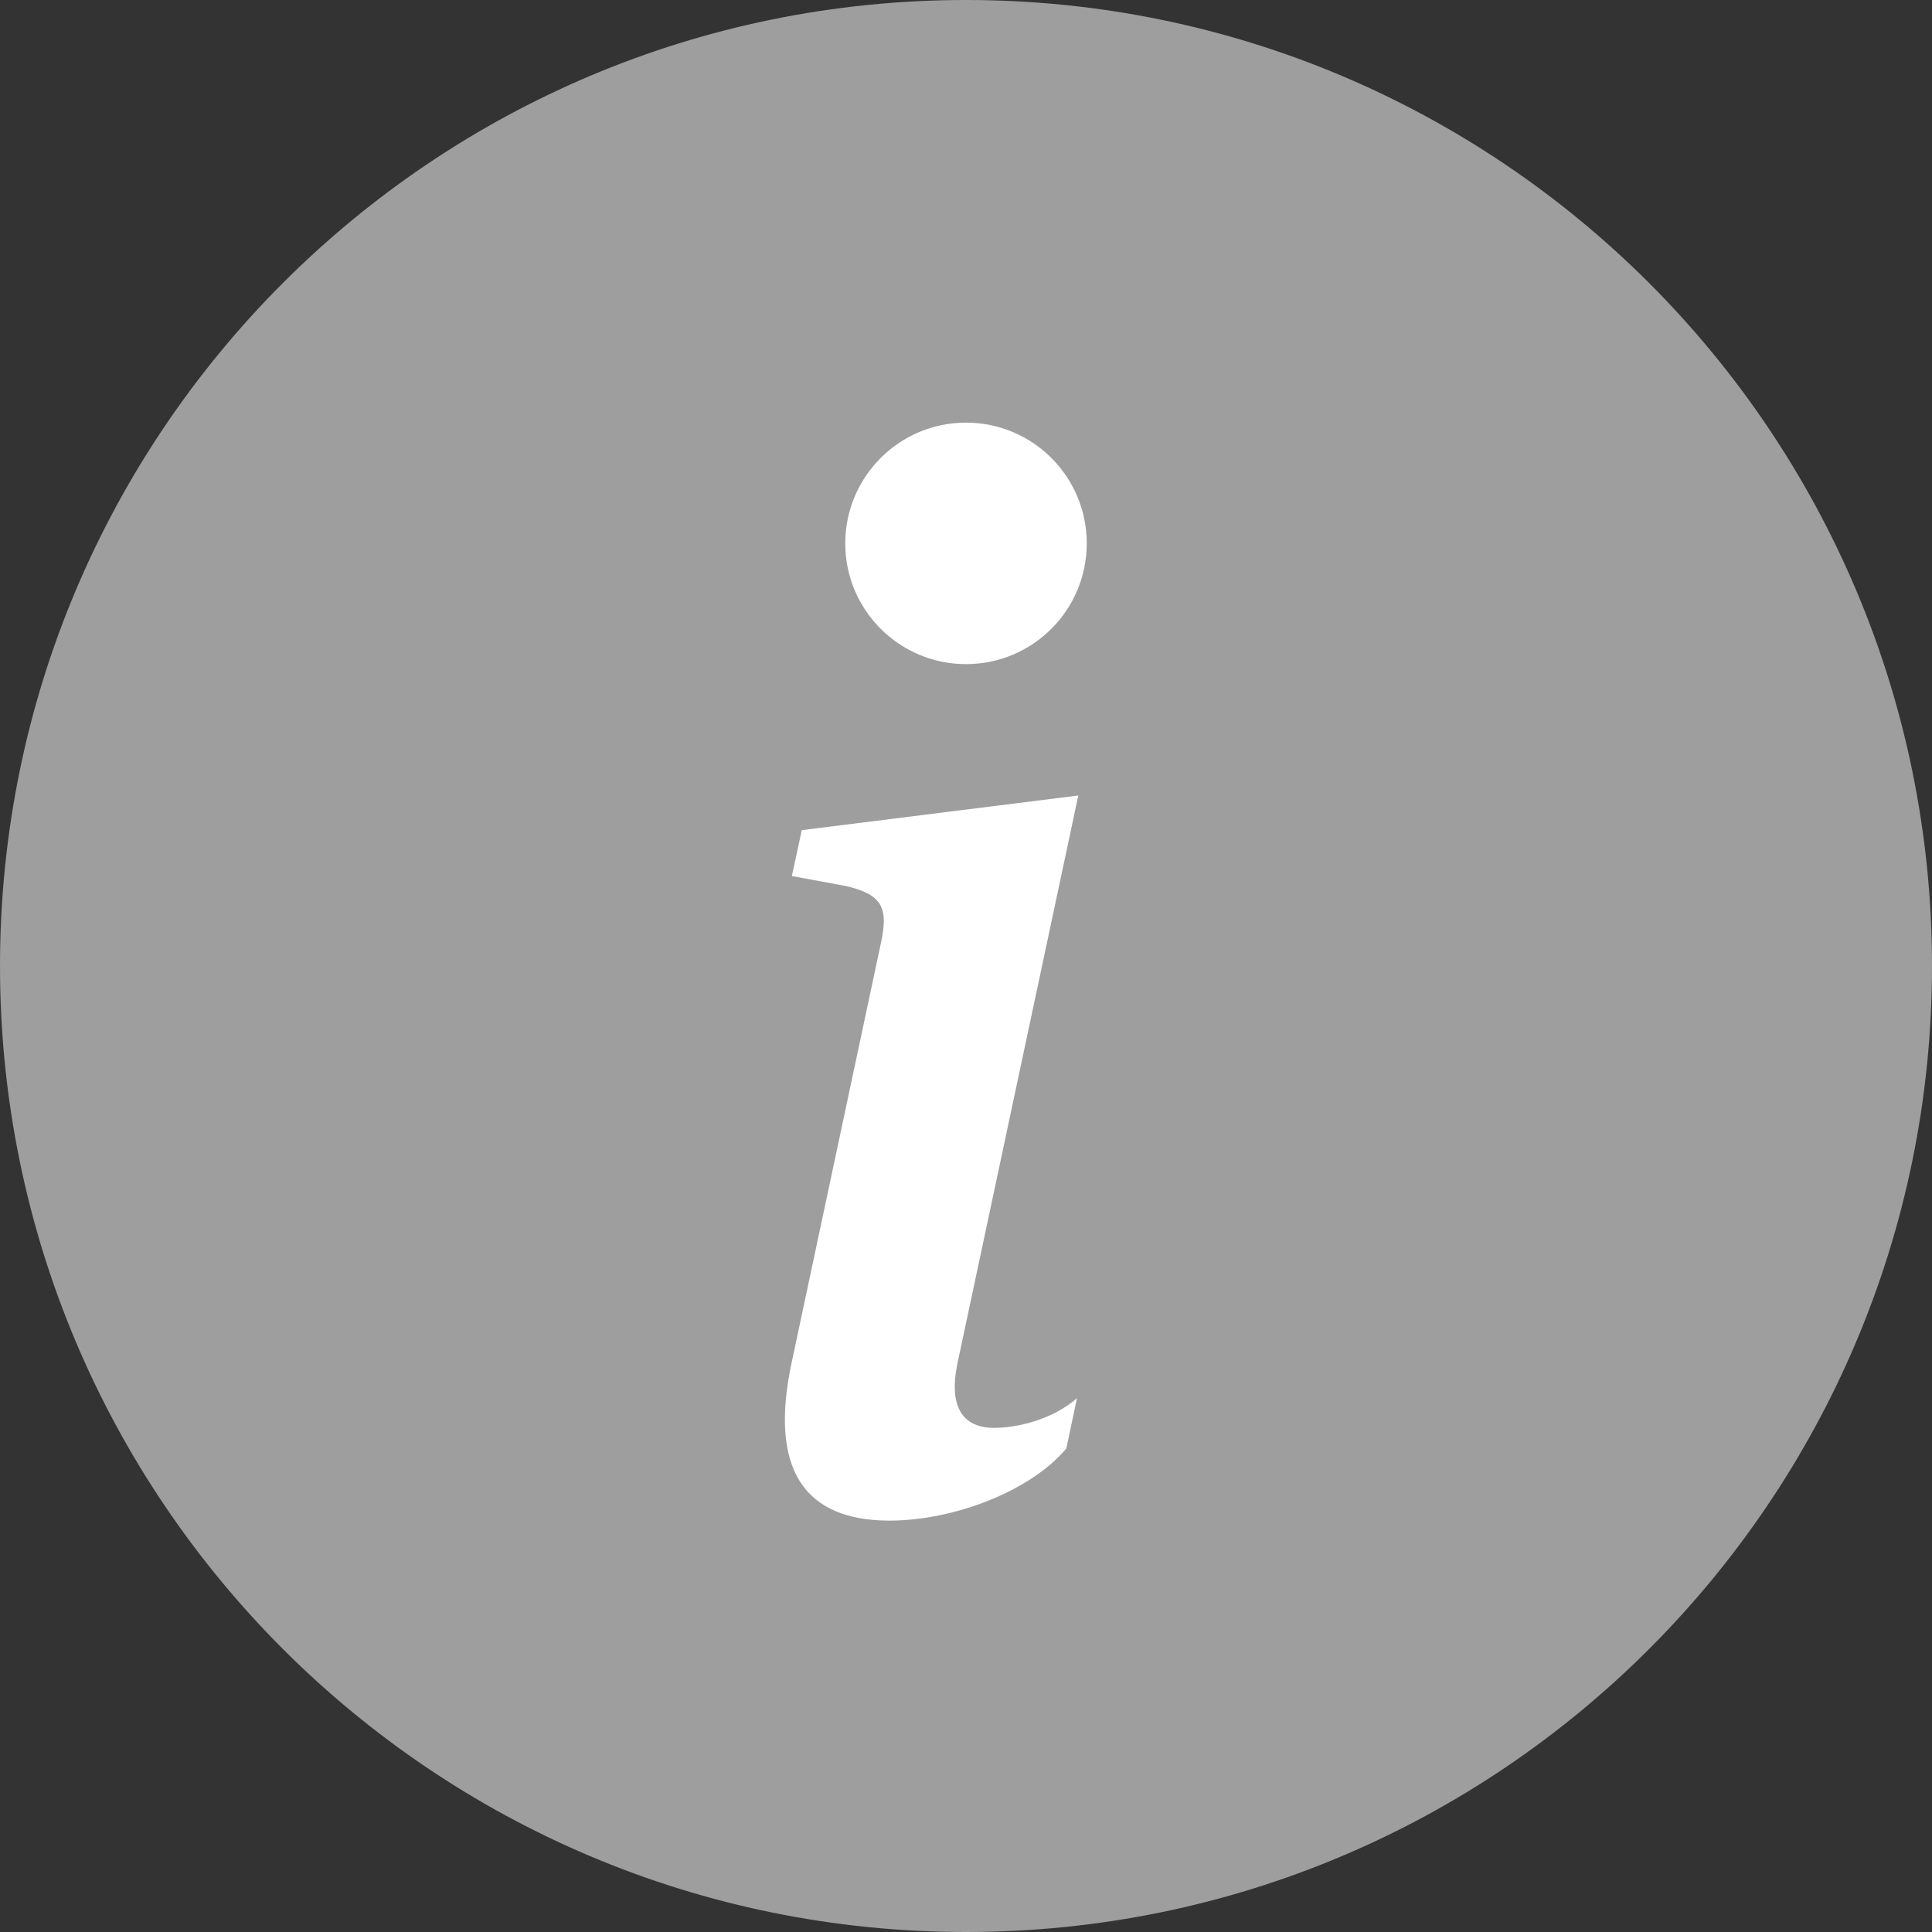 <?xml version="1.0" encoding="utf-8"?>
<!-- Generator: Adobe Illustrator 15.0.0, SVG Export Plug-In . SVG Version: 6.00 Build 0)  -->
<!DOCTYPE svg PUBLIC "-//W3C//DTD SVG 1.1//EN" "http://www.w3.org/Graphics/SVG/1.1/DTD/svg11.dtd">
<svg version="1.1" id="Layer_1" xmlns="http://www.w3.org/2000/svg" xmlns:xlink="http://www.w3.org/1999/xlink" x="0px" y="0px"
	 width="16px" height="16px" viewBox="0 0 16 16" enable-background="new 0 0 16 16" xml:space="preserve">
<rect x="0" y="0" width="16" height="16" fill="#333333" stroke="none"/>
<path fill="#9E9E9E" d="M8,15c-3.866,0-7-3.134-7-7s3.134-7,7-7s7,3.134,7,7S11.866,15,8,15z M8,16c4.418,0,8-3.582,8-8
	c0-4.418-3.582-8-8-8C3.582,0,0,3.582,0,8C0,12.418,3.582,16,8,16z"/>
<circle fill="#9E9E9E" cx="8" cy="8" r="7.458"/>
<path fill="#FFFFFF" d="M8.93,6.588L6.64,6.875l-0.082,0.38l0.45,0.083c0.294,0.07,0.352,0.176,0.288,0.469l-0.738,3.468
	c-0.194,0.896,0.105,1.318,0.808,1.318c0.545,0,1.178-0.252,1.465-0.598l0.088-0.416c-0.2,0.176-0.492,0.246-0.686,0.246
	c-0.275,0-0.375-0.193-0.304-0.533L8.93,6.588z M9,4.5c0,0.552-0.447,1-1,1c-0.552,0-1-0.448-1-1s0.448-1,1-1
	C8.553,3.5,9,3.948,9,4.5z"/>
</svg>
